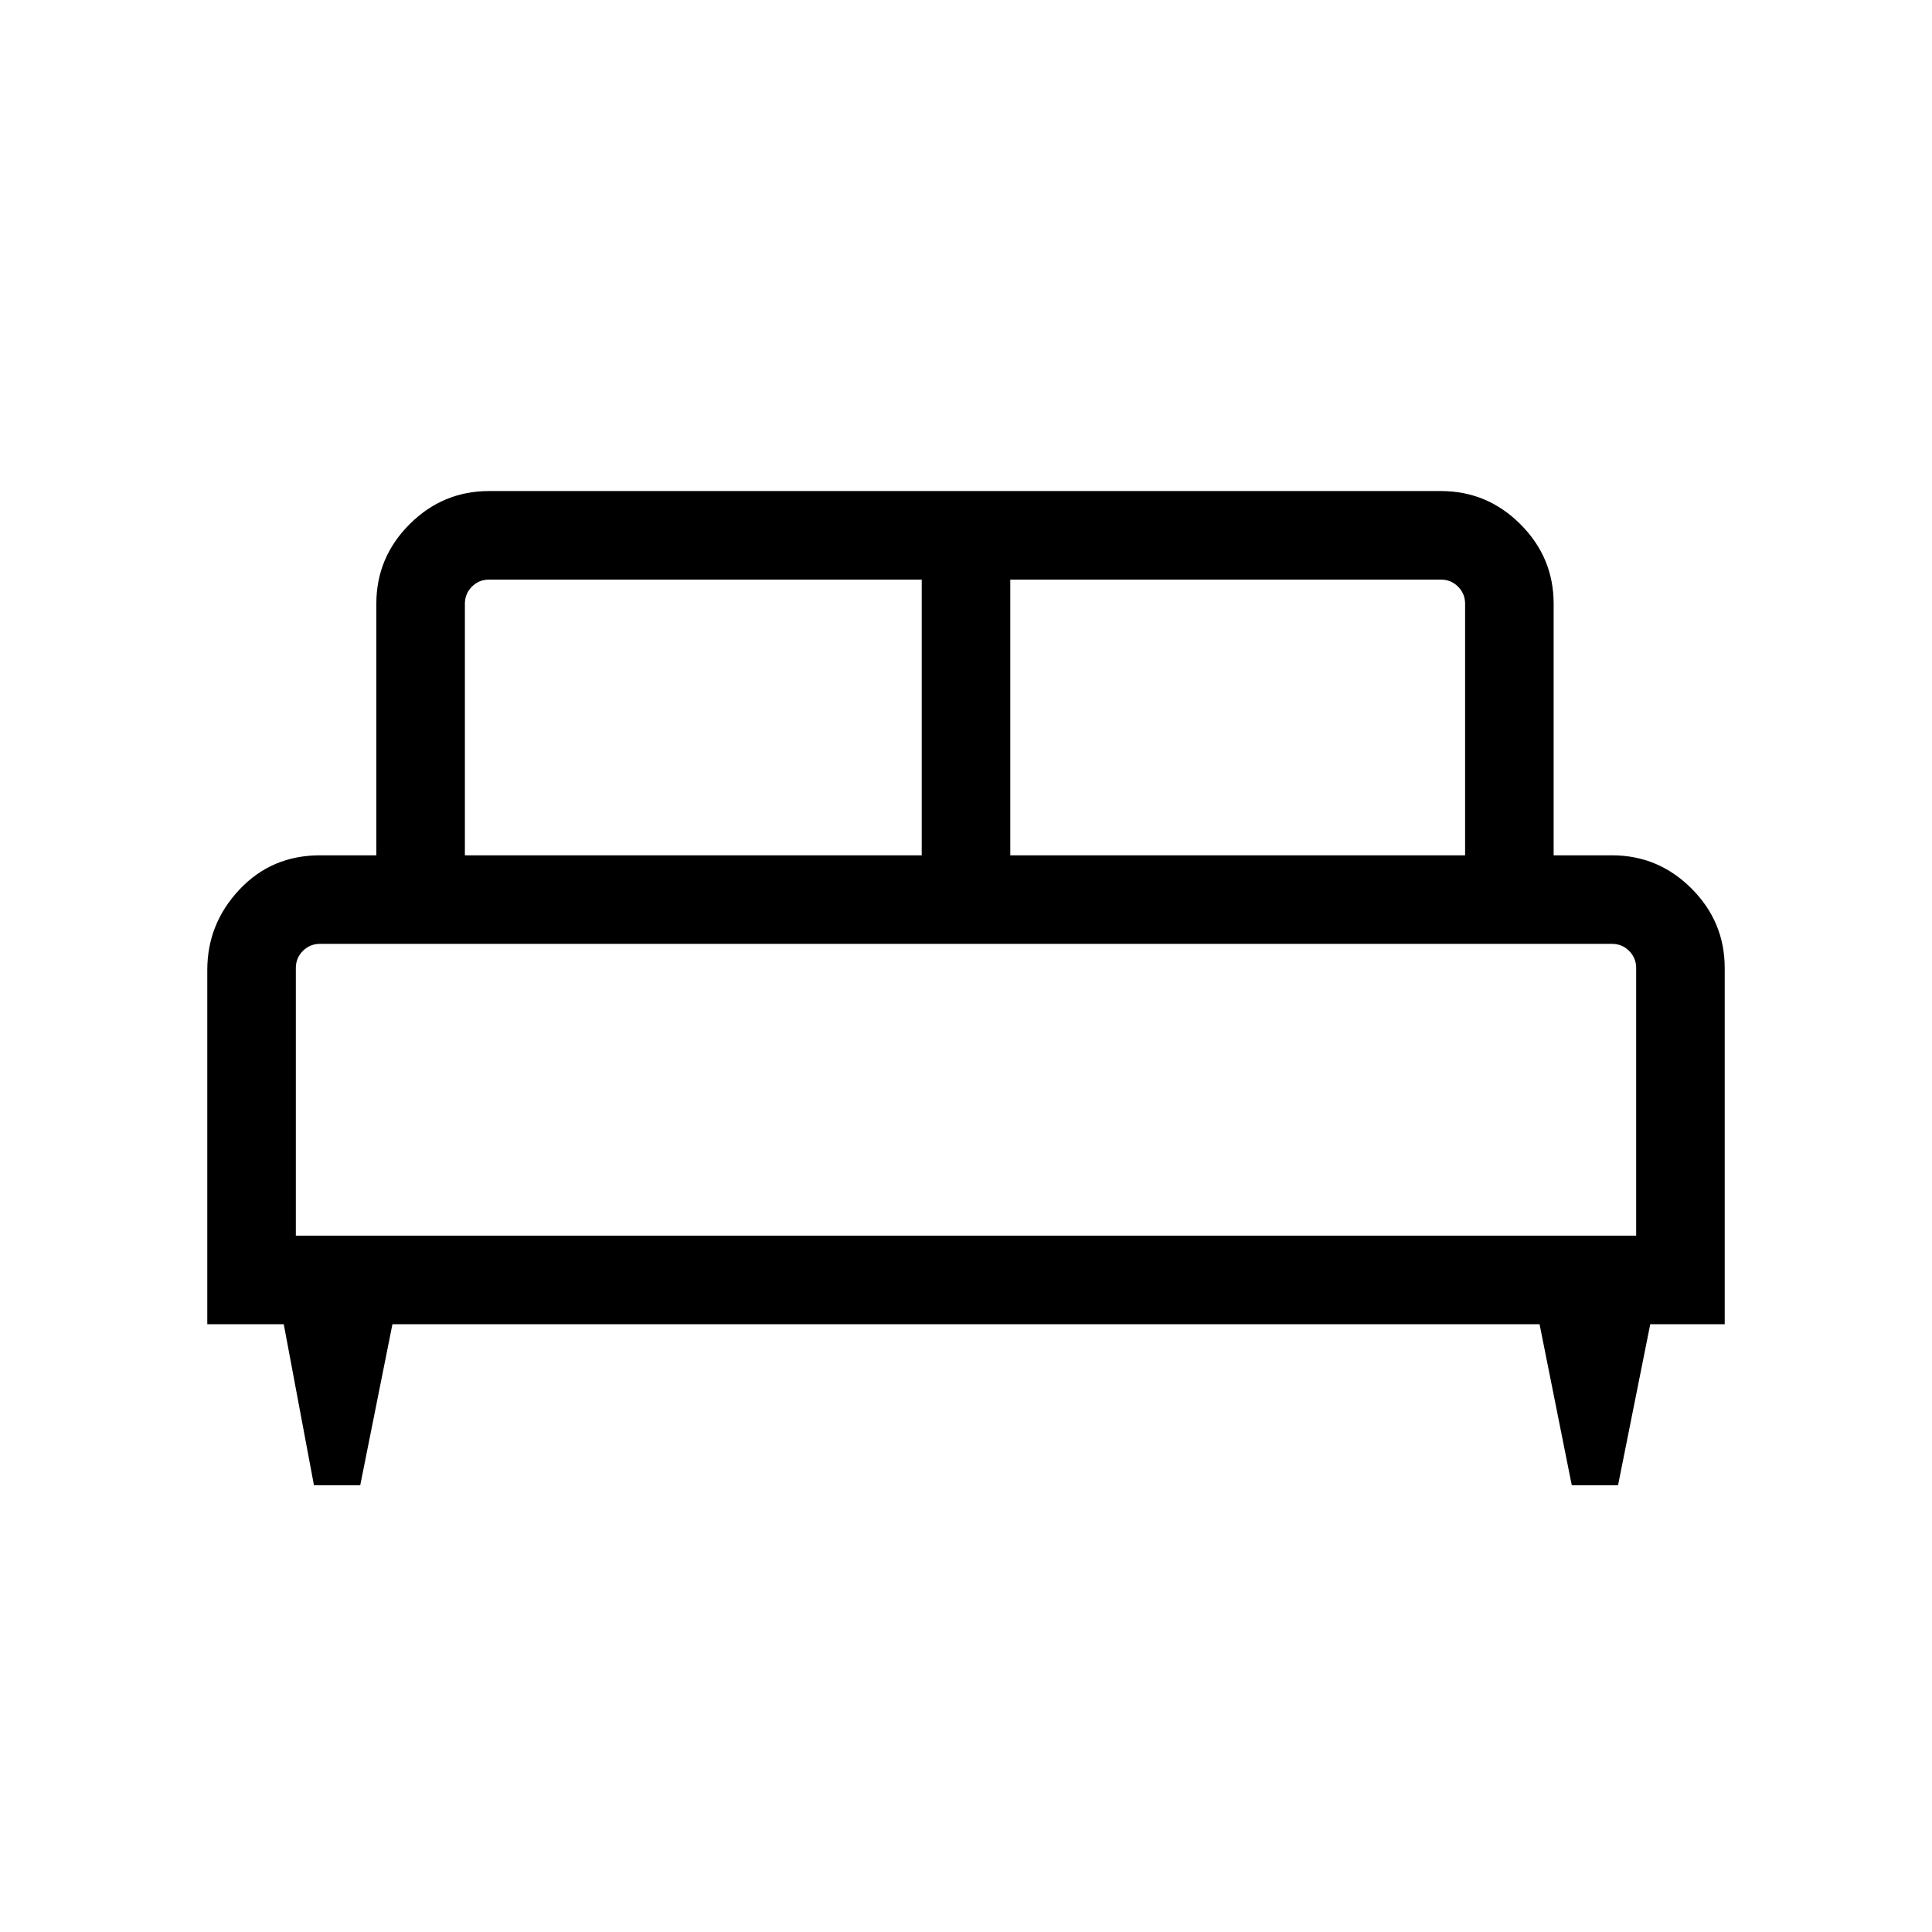 <svg xmlns="http://www.w3.org/2000/svg" height="48" width="48"><path d="M8.95 36.9H7.8l-.75-4h-1.9v-8.8q0-1.15.8-2 .8-.85 2-.85h1.4V15q0-1.15.825-1.975Q11 12.2 12.15 12.2H35.8q1.15 0 1.975.825.825.825.825 1.975v6.25h1.45q1.15 0 1.975.825.825.825.825 1.975v8.85H41l-.8 4h-1.15l-.8-4H9.75ZM25.1 21.25h11.3V15q0-.25-.175-.425T35.8 14.4H25.1Zm-13.55 0H22.9V14.4H12.15q-.25 0-.425.175T11.55 15Zm-4.2 9.45h33.3v-6.65q0-.25-.175-.425t-.425-.175H7.95q-.25 0-.425.175t-.175.425Zm33.3 0H7.35h33.3Z"/></svg>